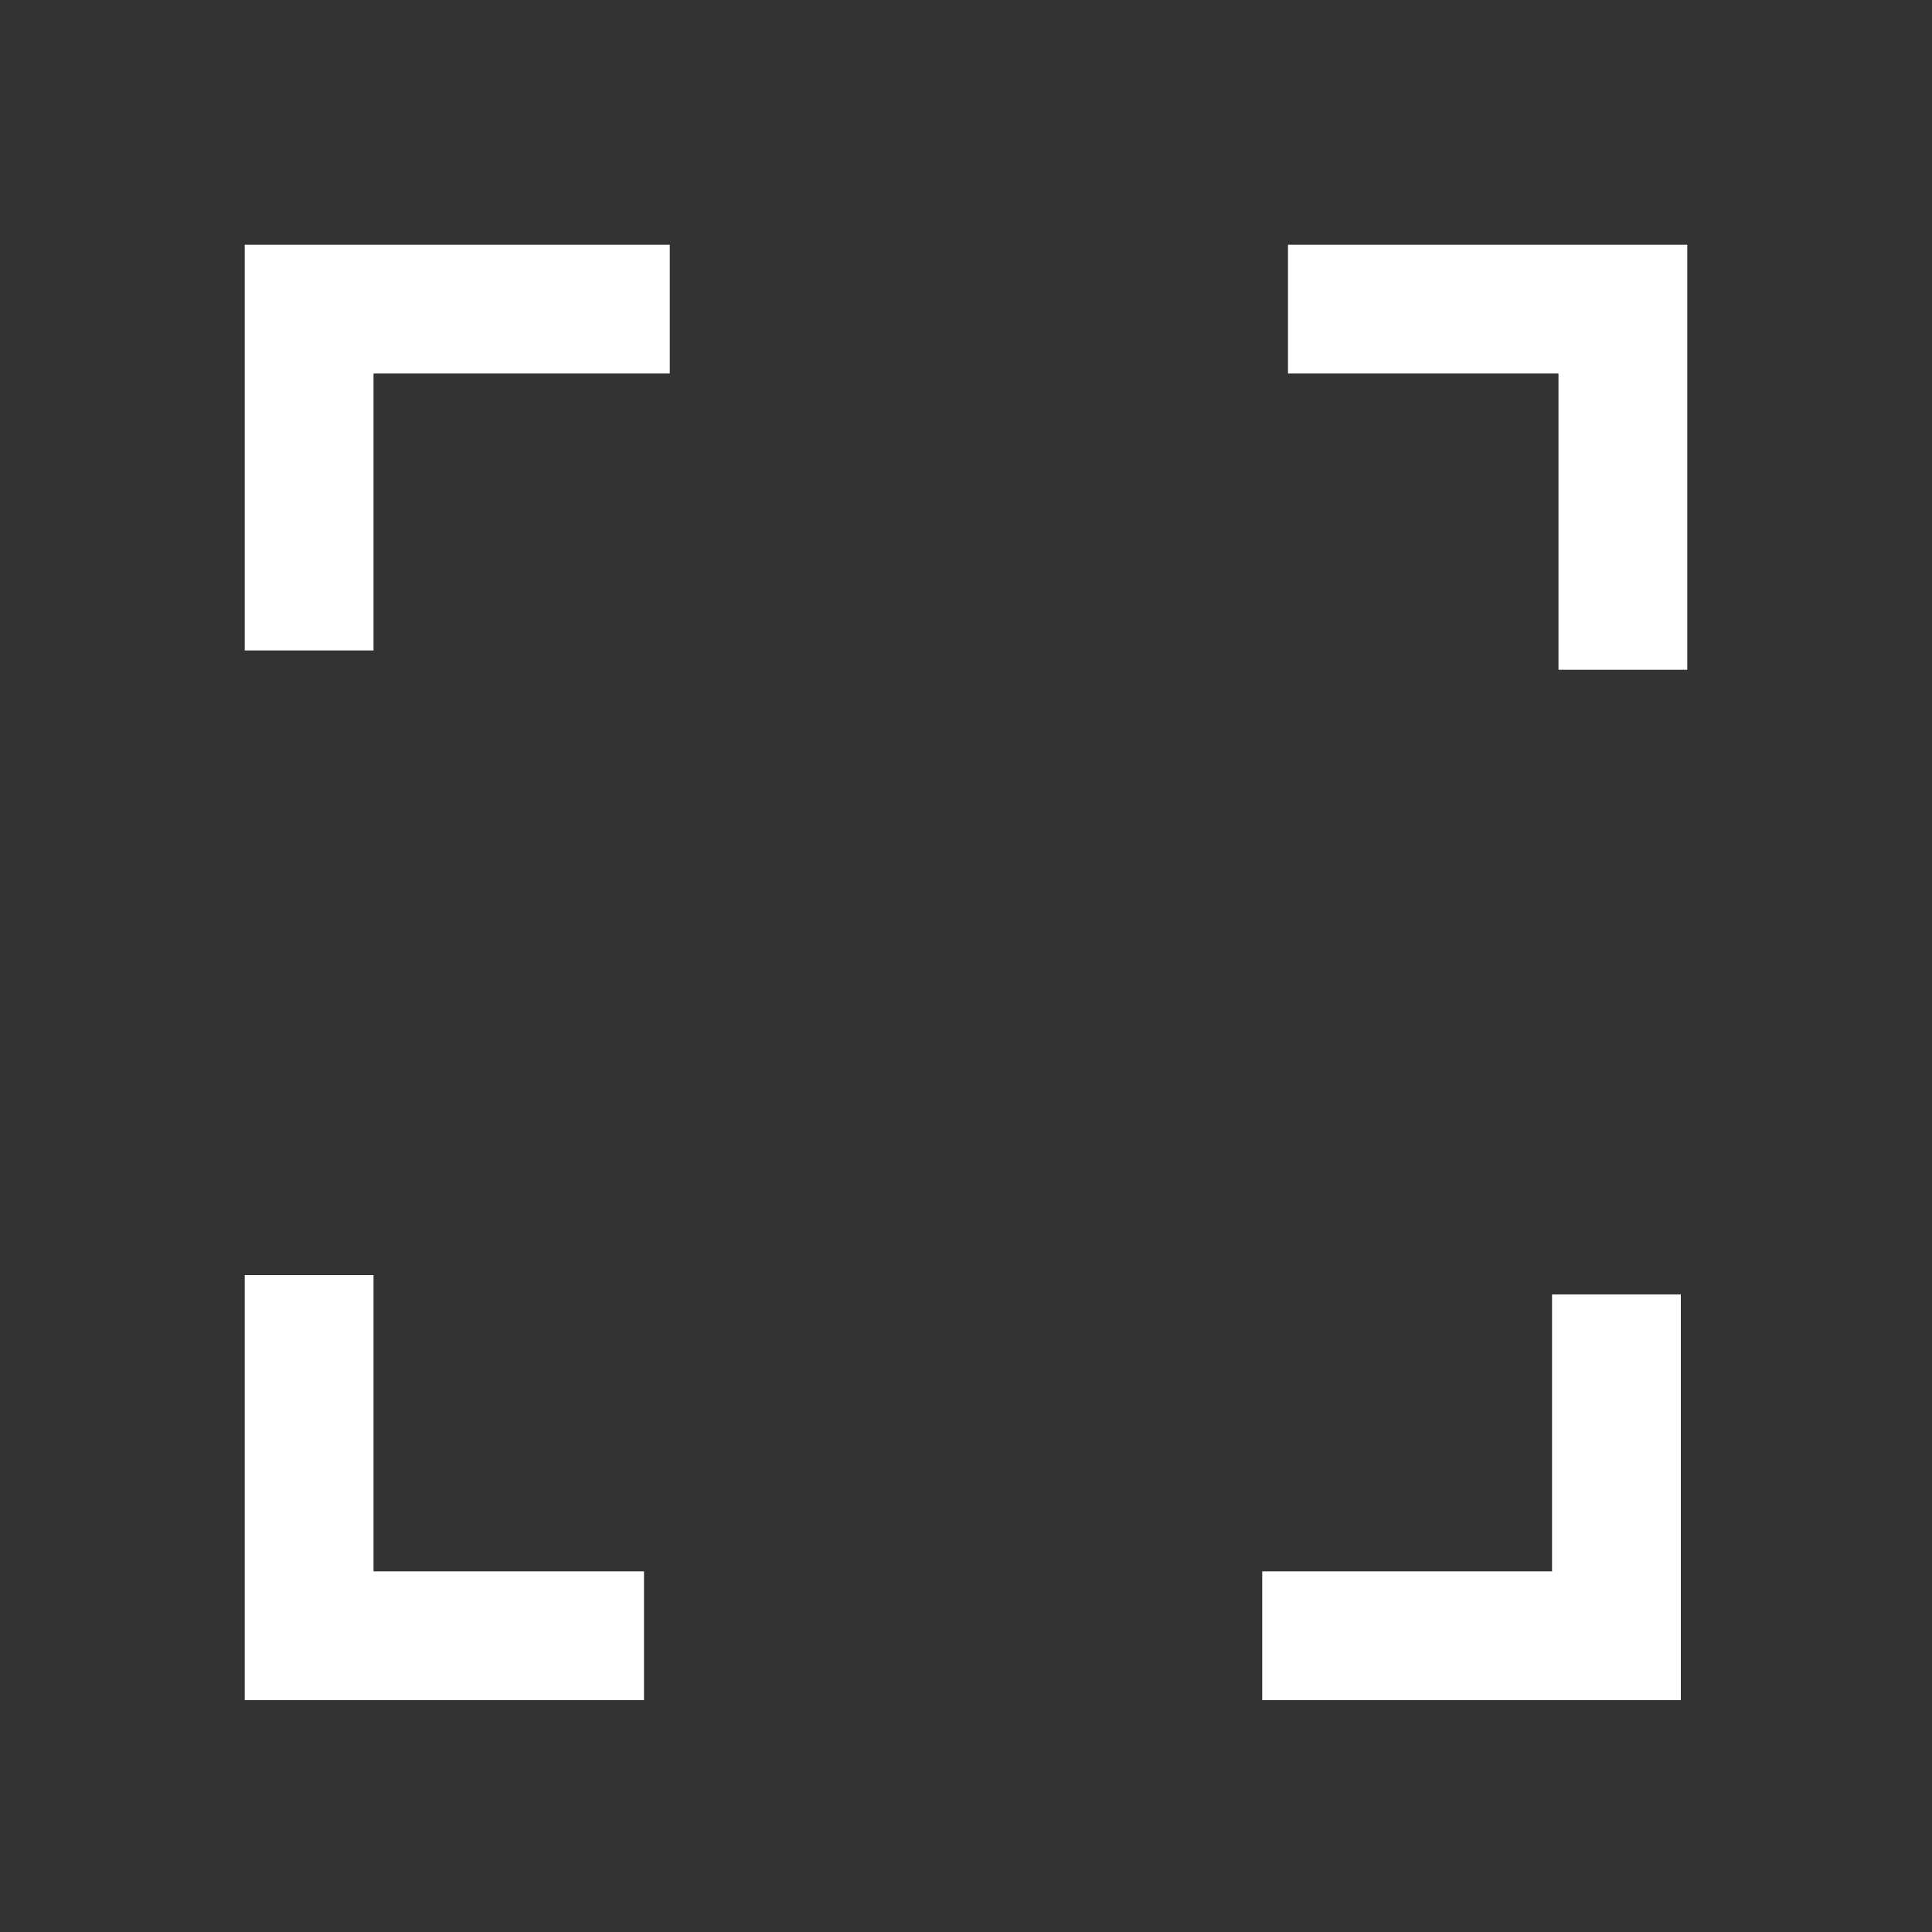 <?xml version="1.0" encoding="utf-8"?>
<!-- Generator: Adobe Illustrator 20.1.0, SVG Export Plug-In . SVG Version: 6.00 Build 0)  -->
<svg version="1.1" id="Layer_1" xmlns="http://www.w3.org/2000/svg" xmlns:xlink="http://www.w3.org/1999/xlink" x="0px" y="0px"
	 viewBox="0 0 30 30" style="enable-background:new 0 0 30 30;" xml:space="preserve">
<rect x="0" y="0" width="30" height="30" fill="#333333" stroke="none"/>
<style type="text/css">
	.st0{fill:none;stroke:#FFFFFF;stroke-width:2;stroke-miterlimit:10;}
</style>
<path class="st0" d="M25.2,10.4V4.8H20"/>
<path class="st0" d="M10.4,4.8H4.8v5.3"/>
<path class="st0" d="M4.8,19.8v5.6H10"/>
<path class="st0" d="M19.6,25.4h5.5v-5.3"/>
</svg>
